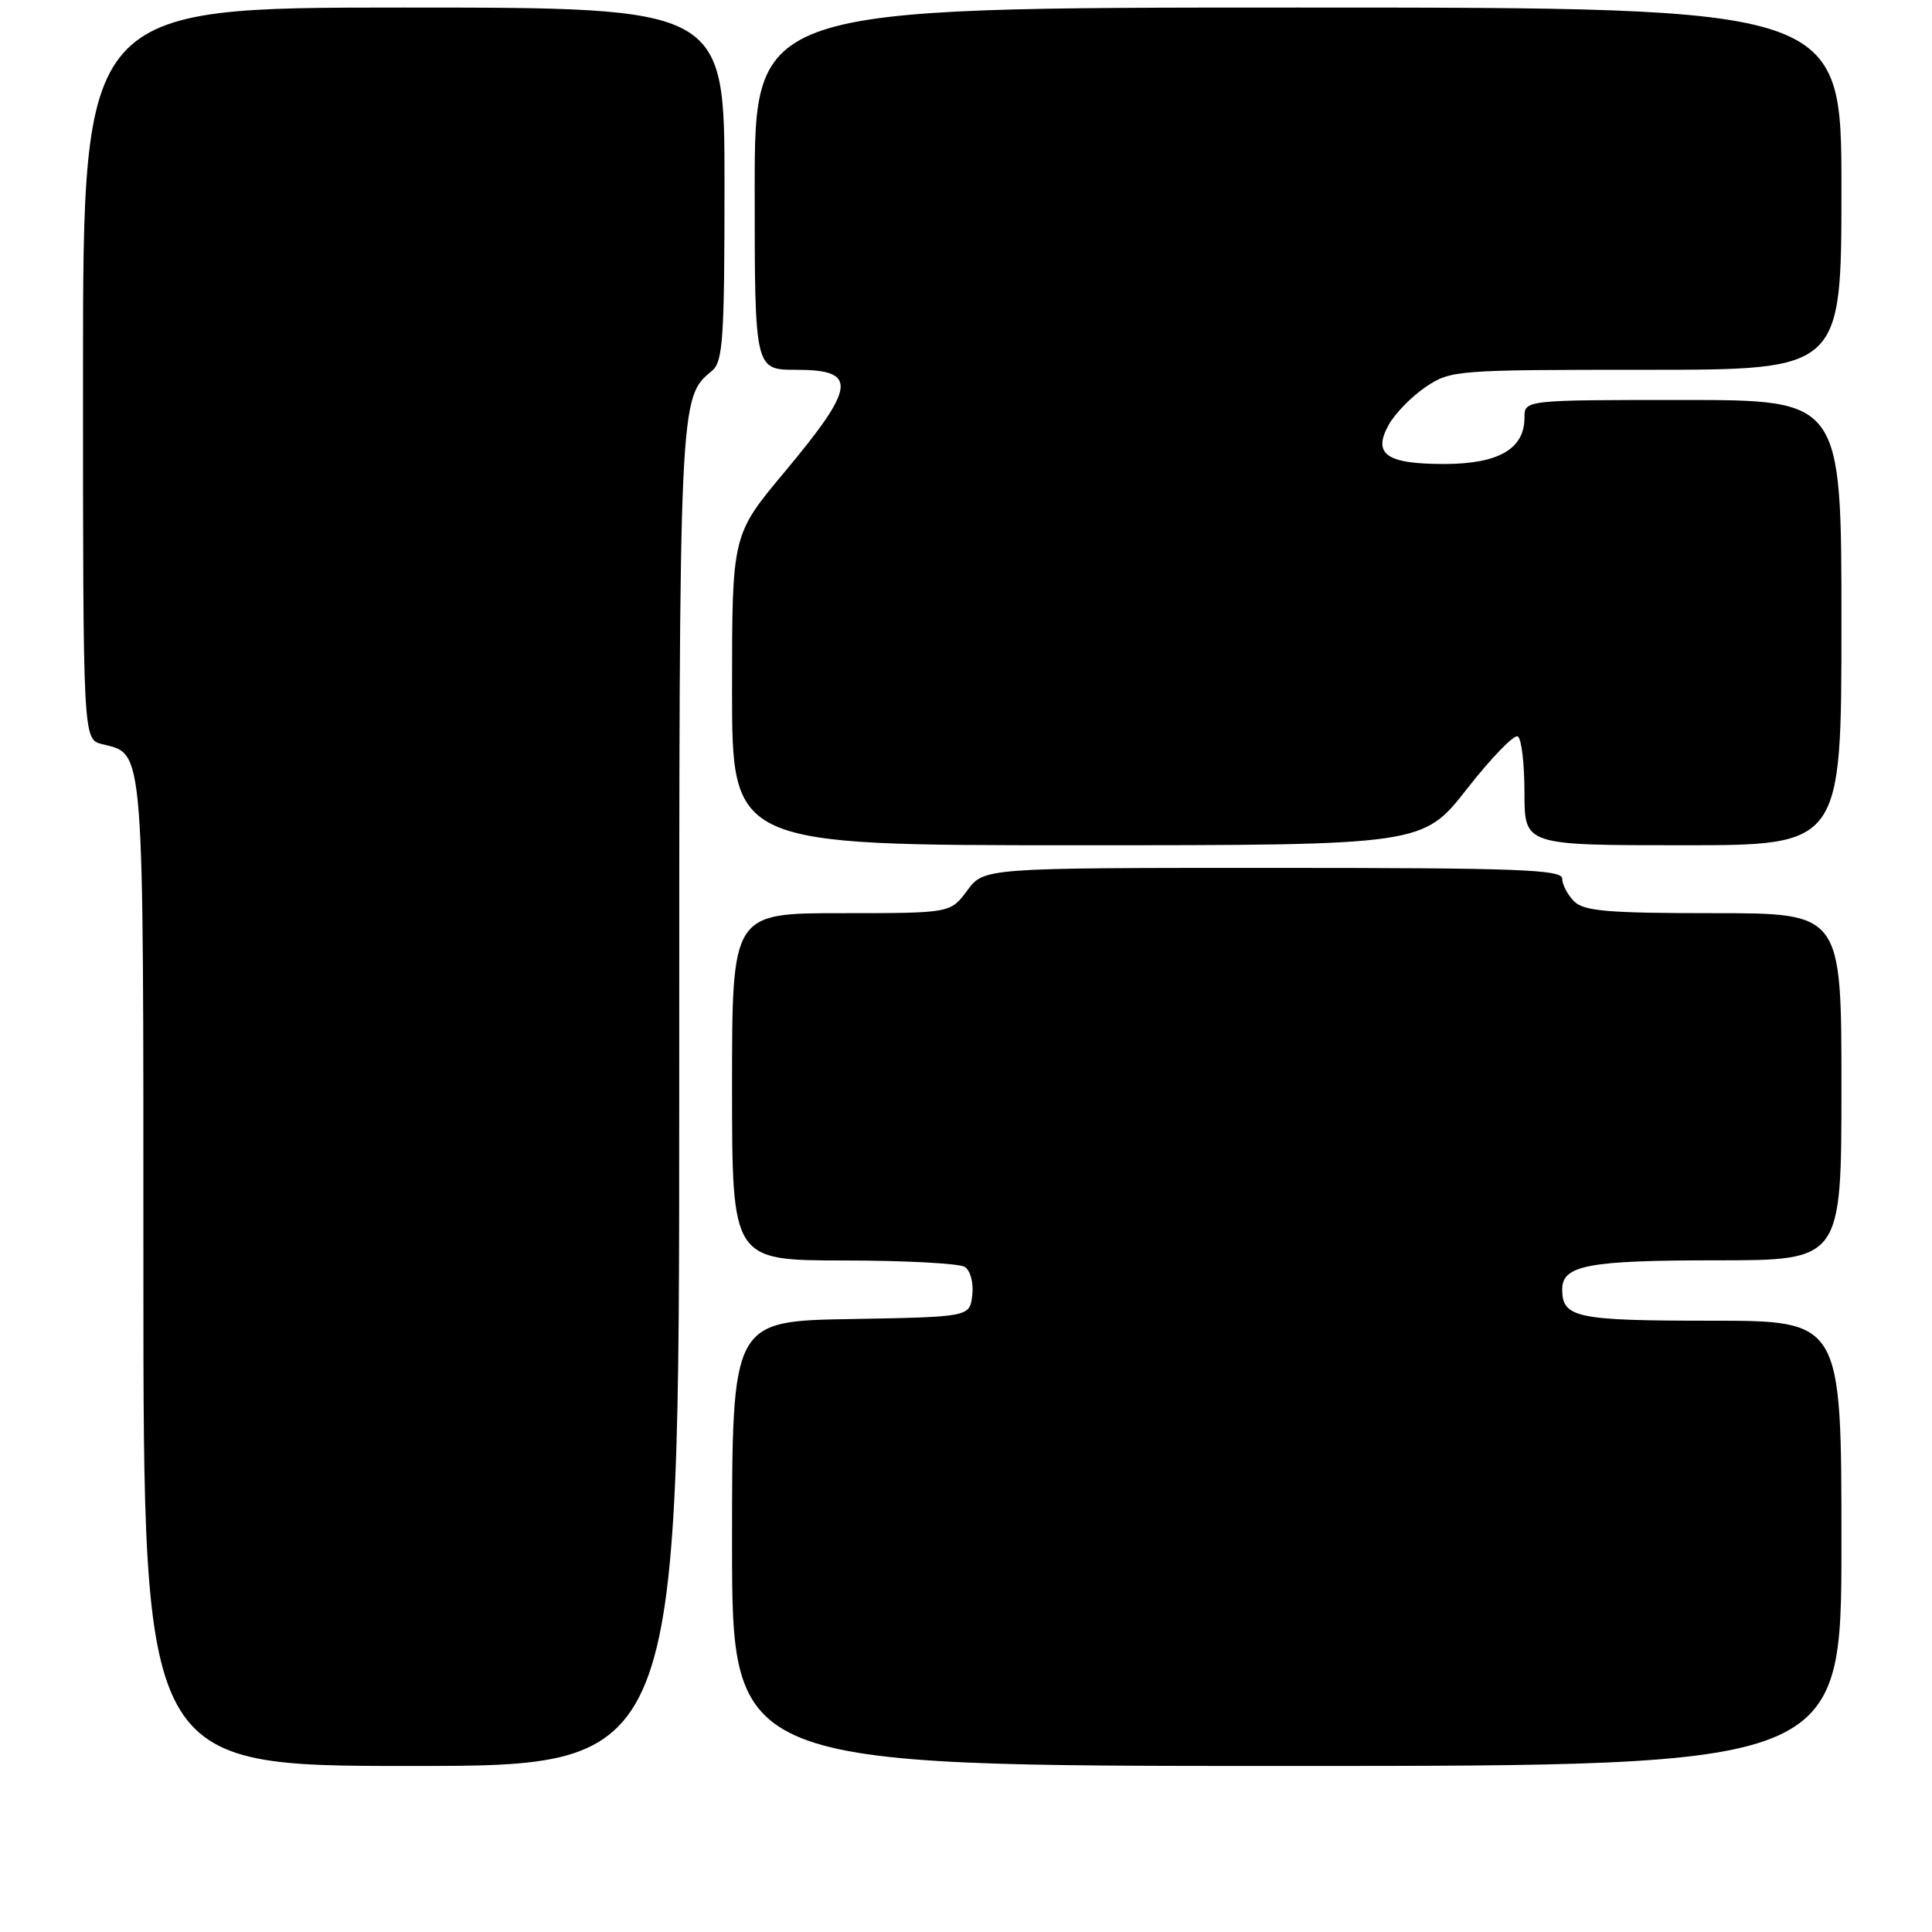 <?xml version="1.0" encoding="UTF-8" standalone="no"?>
<!DOCTYPE svg PUBLIC "-//W3C//DTD SVG 1.1//EN" "http://www.w3.org/Graphics/SVG/1.1/DTD/svg11.dtd" >
<svg xmlns="http://www.w3.org/2000/svg" xmlns:xlink="http://www.w3.org/1999/xlink" version="1.1" viewBox="0 0 256 256">
 <g >
 <path fill="currentColor"
d=" M 90.00 145.47 C 90.00 52.39 89.98 52.74 94.35 49.13 C 95.80 47.92 96.00 44.91 96.00 24.38 C 96.00 1.00 96.00 1.00 53.50 1.00 C 11.00 1.00 11.00 1.00 11.00 49.48 C 11.00 97.96 11.00 97.96 13.52 98.60 C 19.17 100.01 19.00 97.80 19.00 168.72 C 19.00 234.00 19.00 234.00 54.50 234.00 C 90.00 234.00 90.00 234.00 90.00 145.47 Z  M 244.00 204.50 C 244.00 175.00 244.00 175.00 226.70 175.00 C 208.85 175.00 207.00 174.61 207.00 170.84 C 207.00 167.65 210.47 167.00 227.43 167.00 C 244.00 167.00 244.00 167.00 244.00 144.00 C 244.00 121.00 244.00 121.00 227.07 121.00 C 213.02 121.00 209.88 120.73 208.57 119.43 C 207.71 118.56 207.00 117.21 207.00 116.43 C 207.00 115.22 201.23 115.00 168.69 115.00 C 130.38 115.00 130.38 115.00 128.16 118.00 C 125.94 121.00 125.94 121.00 111.47 121.00 C 97.00 121.00 97.00 121.00 97.00 144.00 C 97.00 167.00 97.00 167.00 111.75 167.02 C 119.86 167.02 127.10 167.41 127.83 167.87 C 128.59 168.35 129.02 169.97 128.83 171.61 C 128.50 174.50 128.50 174.50 112.75 174.78 C 97.00 175.05 97.00 175.05 97.00 204.53 C 97.00 234.00 97.00 234.00 170.50 234.00 C 244.00 234.00 244.00 234.00 244.00 204.50 Z  M 194.39 104.52 C 197.61 100.40 200.64 97.28 201.12 97.58 C 201.61 97.87 202.00 101.24 202.00 105.06 C 202.00 112.00 202.00 112.00 223.00 112.00 C 244.00 112.00 244.00 112.00 244.00 82.50 C 244.00 53.00 244.00 53.00 223.00 53.00 C 202.00 53.00 202.00 53.00 202.00 55.35 C 202.00 59.47 198.59 61.46 191.47 61.48 C 183.68 61.50 181.82 60.19 184.04 56.24 C 184.87 54.76 187.07 52.52 188.92 51.27 C 192.21 49.05 192.92 49.00 218.15 49.00 C 244.00 49.00 244.00 49.00 244.00 25.00 C 244.00 1.00 244.00 1.00 172.00 1.00 C 100.00 1.00 100.00 1.00 100.00 25.00 C 100.00 49.00 100.00 49.00 105.50 49.00 C 113.72 49.00 113.47 51.16 103.92 62.59 C 97.00 70.88 97.00 70.88 97.00 91.44 C 97.00 112.00 97.00 112.00 142.76 112.00 C 188.53 112.00 188.53 112.00 194.39 104.52 Z "/>
</g>
</svg>